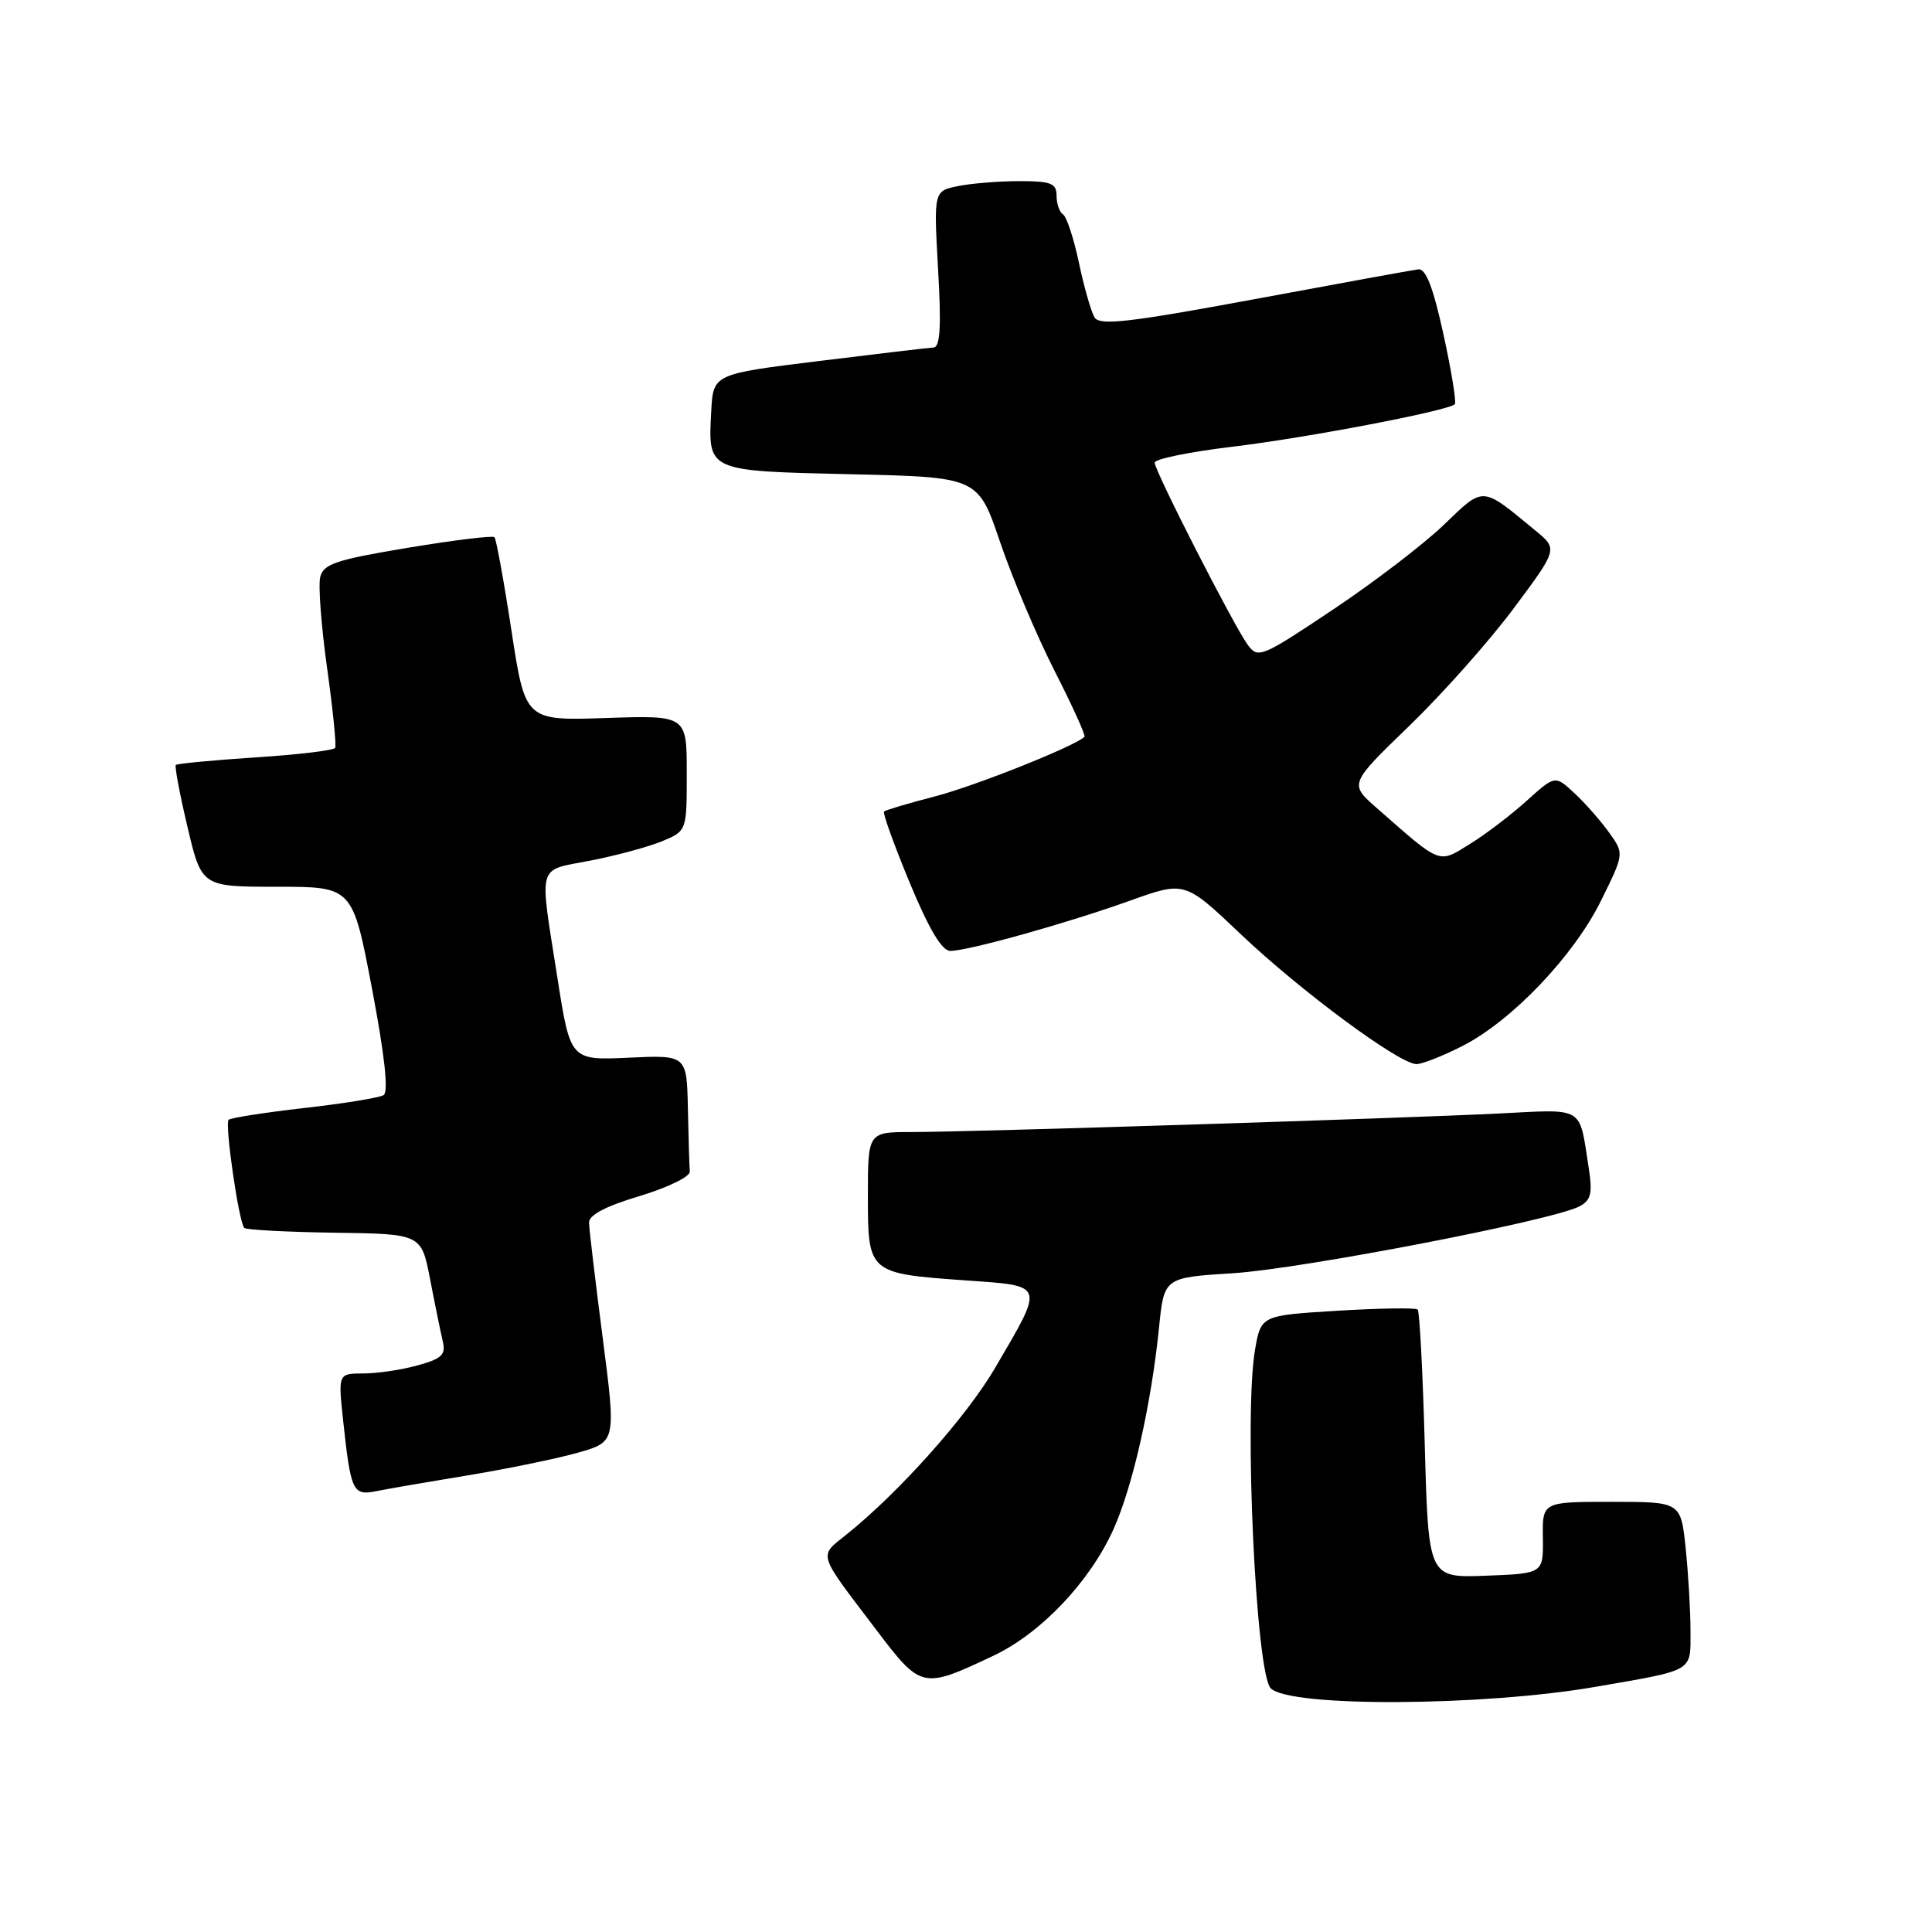 <?xml version="1.0" encoding="UTF-8" standalone="no"?>
<!DOCTYPE svg PUBLIC "-//W3C//DTD SVG 1.1//EN" "http://www.w3.org/Graphics/SVG/1.1/DTD/svg11.dtd" >
<svg xmlns="http://www.w3.org/2000/svg" xmlns:xlink="http://www.w3.org/1999/xlink" version="1.1" viewBox="0 0 256 256">
 <g >
 <path fill="currentColor"
d=" M 211.50 223.50 C 224.62 221.22 224.00 221.59 224.00 216.08 C 224.00 213.45 223.71 208.53 223.36 205.15 C 222.72 199.00 222.72 199.00 213.54 199.00 C 204.37 199.00 204.37 199.00 204.44 203.75 C 204.50 208.50 204.50 208.50 196.89 208.79 C 189.28 209.08 189.28 209.08 188.79 191.53 C 188.53 181.87 188.10 173.77 187.85 173.52 C 187.60 173.27 182.82 173.34 177.24 173.68 C 167.08 174.30 167.08 174.30 166.29 178.90 C 164.82 187.51 166.41 221.75 168.38 223.71 C 170.90 226.24 196.46 226.11 211.50 223.50 Z  M 131.64 219.39 C 137.91 216.43 144.38 209.62 147.52 202.68 C 150.08 197.01 152.53 186.20 153.58 175.89 C 154.25 169.28 154.25 169.28 163.37 168.71 C 172.51 168.13 205.83 161.70 209.31 159.84 C 210.83 159.02 211.04 158.12 210.50 154.67 C 209.23 146.48 210.04 146.97 198.69 147.54 C 185.68 148.19 128.55 150.00 120.85 150.00 C 115.00 150.00 115.00 150.00 115.00 158.46 C 115.00 168.70 115.04 168.74 127.97 169.66 C 138.55 170.41 138.42 170.03 131.87 181.23 C 128.09 187.70 119.17 197.71 112.19 203.31 C 108.45 206.31 108.23 205.57 115.95 215.75 C 122.08 223.84 122.16 223.86 131.64 219.39 Z  M 62.00 195.49 C 67.22 194.63 73.78 193.28 76.57 192.49 C 81.64 191.05 81.64 191.05 79.86 177.27 C 78.88 169.70 78.06 162.82 78.05 162.00 C 78.02 161.00 80.28 159.82 84.76 158.48 C 88.51 157.35 91.46 155.91 91.40 155.23 C 91.34 154.55 91.23 150.80 91.15 146.90 C 91.00 139.79 91.00 139.79 83.28 140.15 C 75.57 140.50 75.57 140.50 73.85 129.50 C 71.44 114.11 71.06 115.44 78.25 114.03 C 81.69 113.36 85.96 112.20 87.75 111.46 C 91.00 110.10 91.00 110.10 91.00 102.44 C 91.00 94.78 91.00 94.78 80.30 95.14 C 69.60 95.50 69.60 95.50 67.77 83.56 C 66.77 76.99 65.75 71.42 65.52 71.18 C 65.28 70.94 60.10 71.58 54.01 72.59 C 44.52 74.17 42.86 74.72 42.43 76.47 C 42.16 77.58 42.57 83.00 43.34 88.50 C 44.11 94.00 44.59 98.77 44.41 99.10 C 44.22 99.43 39.47 100.00 33.85 100.36 C 28.23 100.73 23.48 101.18 23.30 101.36 C 23.12 101.55 23.82 105.25 24.85 109.60 C 26.72 117.50 26.72 117.50 36.72 117.50 C 46.72 117.50 46.72 117.50 49.29 130.99 C 50.98 139.86 51.50 144.69 50.83 145.11 C 50.26 145.46 45.52 146.23 40.28 146.82 C 35.05 147.42 30.55 148.12 30.29 148.38 C 29.76 148.91 31.65 161.99 32.37 162.71 C 32.63 162.96 38.01 163.25 44.34 163.34 C 55.83 163.50 55.83 163.50 56.99 169.50 C 57.62 172.80 58.38 176.48 58.66 177.68 C 59.10 179.51 58.58 180.02 55.34 180.92 C 53.23 181.51 49.99 181.99 48.15 181.99 C 44.80 182.00 44.80 182.00 45.47 188.25 C 46.48 197.64 46.75 198.21 49.84 197.59 C 51.30 197.29 56.77 196.35 62.00 195.49 Z  M 193.78 138.60 C 200.35 135.25 208.54 126.66 212.16 119.31 C 215.22 113.11 215.22 113.11 213.21 110.31 C 212.10 108.76 210.04 106.42 208.63 105.11 C 206.06 102.71 206.06 102.71 202.28 106.12 C 200.20 108.00 196.82 110.57 194.76 111.84 C 190.54 114.45 191.05 114.64 182.42 107.06 C 178.78 103.87 178.78 103.87 186.73 96.19 C 191.11 91.96 197.33 84.96 200.56 80.63 C 206.43 72.75 206.43 72.75 203.46 70.31 C 196.25 64.36 196.68 64.38 191.33 69.53 C 188.67 72.09 182.06 77.15 176.62 80.78 C 167.15 87.11 166.69 87.30 165.33 85.44 C 163.46 82.88 153.00 62.40 153.00 61.30 C 153.00 60.82 157.61 59.88 163.25 59.20 C 173.19 58.01 191.90 54.43 192.77 53.56 C 193.00 53.33 192.33 49.17 191.27 44.32 C 189.89 38.03 188.93 35.55 187.92 35.69 C 187.14 35.79 177.36 37.57 166.19 39.65 C 149.62 42.72 145.72 43.17 145.04 42.07 C 144.59 41.34 143.65 38.08 142.97 34.84 C 142.28 31.59 141.33 28.70 140.86 28.41 C 140.39 28.12 140.00 27.01 140.00 25.94 C 140.00 24.29 139.28 24.00 135.13 24.00 C 132.44 24.00 128.78 24.29 126.98 24.65 C 123.72 25.31 123.72 25.31 124.30 35.65 C 124.74 43.32 124.58 46.01 123.69 46.05 C 123.04 46.08 116.20 46.89 108.50 47.84 C 94.50 49.56 94.50 49.56 94.24 54.53 C 93.82 62.49 93.62 62.40 112.75 62.84 C 129.60 63.22 129.60 63.22 132.53 71.86 C 134.14 76.61 137.39 84.28 139.74 88.90 C 142.10 93.53 143.88 97.45 143.70 97.63 C 142.47 98.86 129.23 104.14 123.94 105.51 C 120.40 106.43 117.34 107.34 117.14 107.53 C 116.94 107.73 118.47 111.96 120.53 116.94 C 123.09 123.11 124.81 126.00 125.91 126.00 C 128.28 126.00 141.37 122.34 149.74 119.34 C 156.99 116.74 156.99 116.74 164.40 123.78 C 172.34 131.32 185.43 141.00 187.69 141.00 C 188.45 141.00 191.19 139.92 193.78 138.60 Z "/>
</g>
</svg>